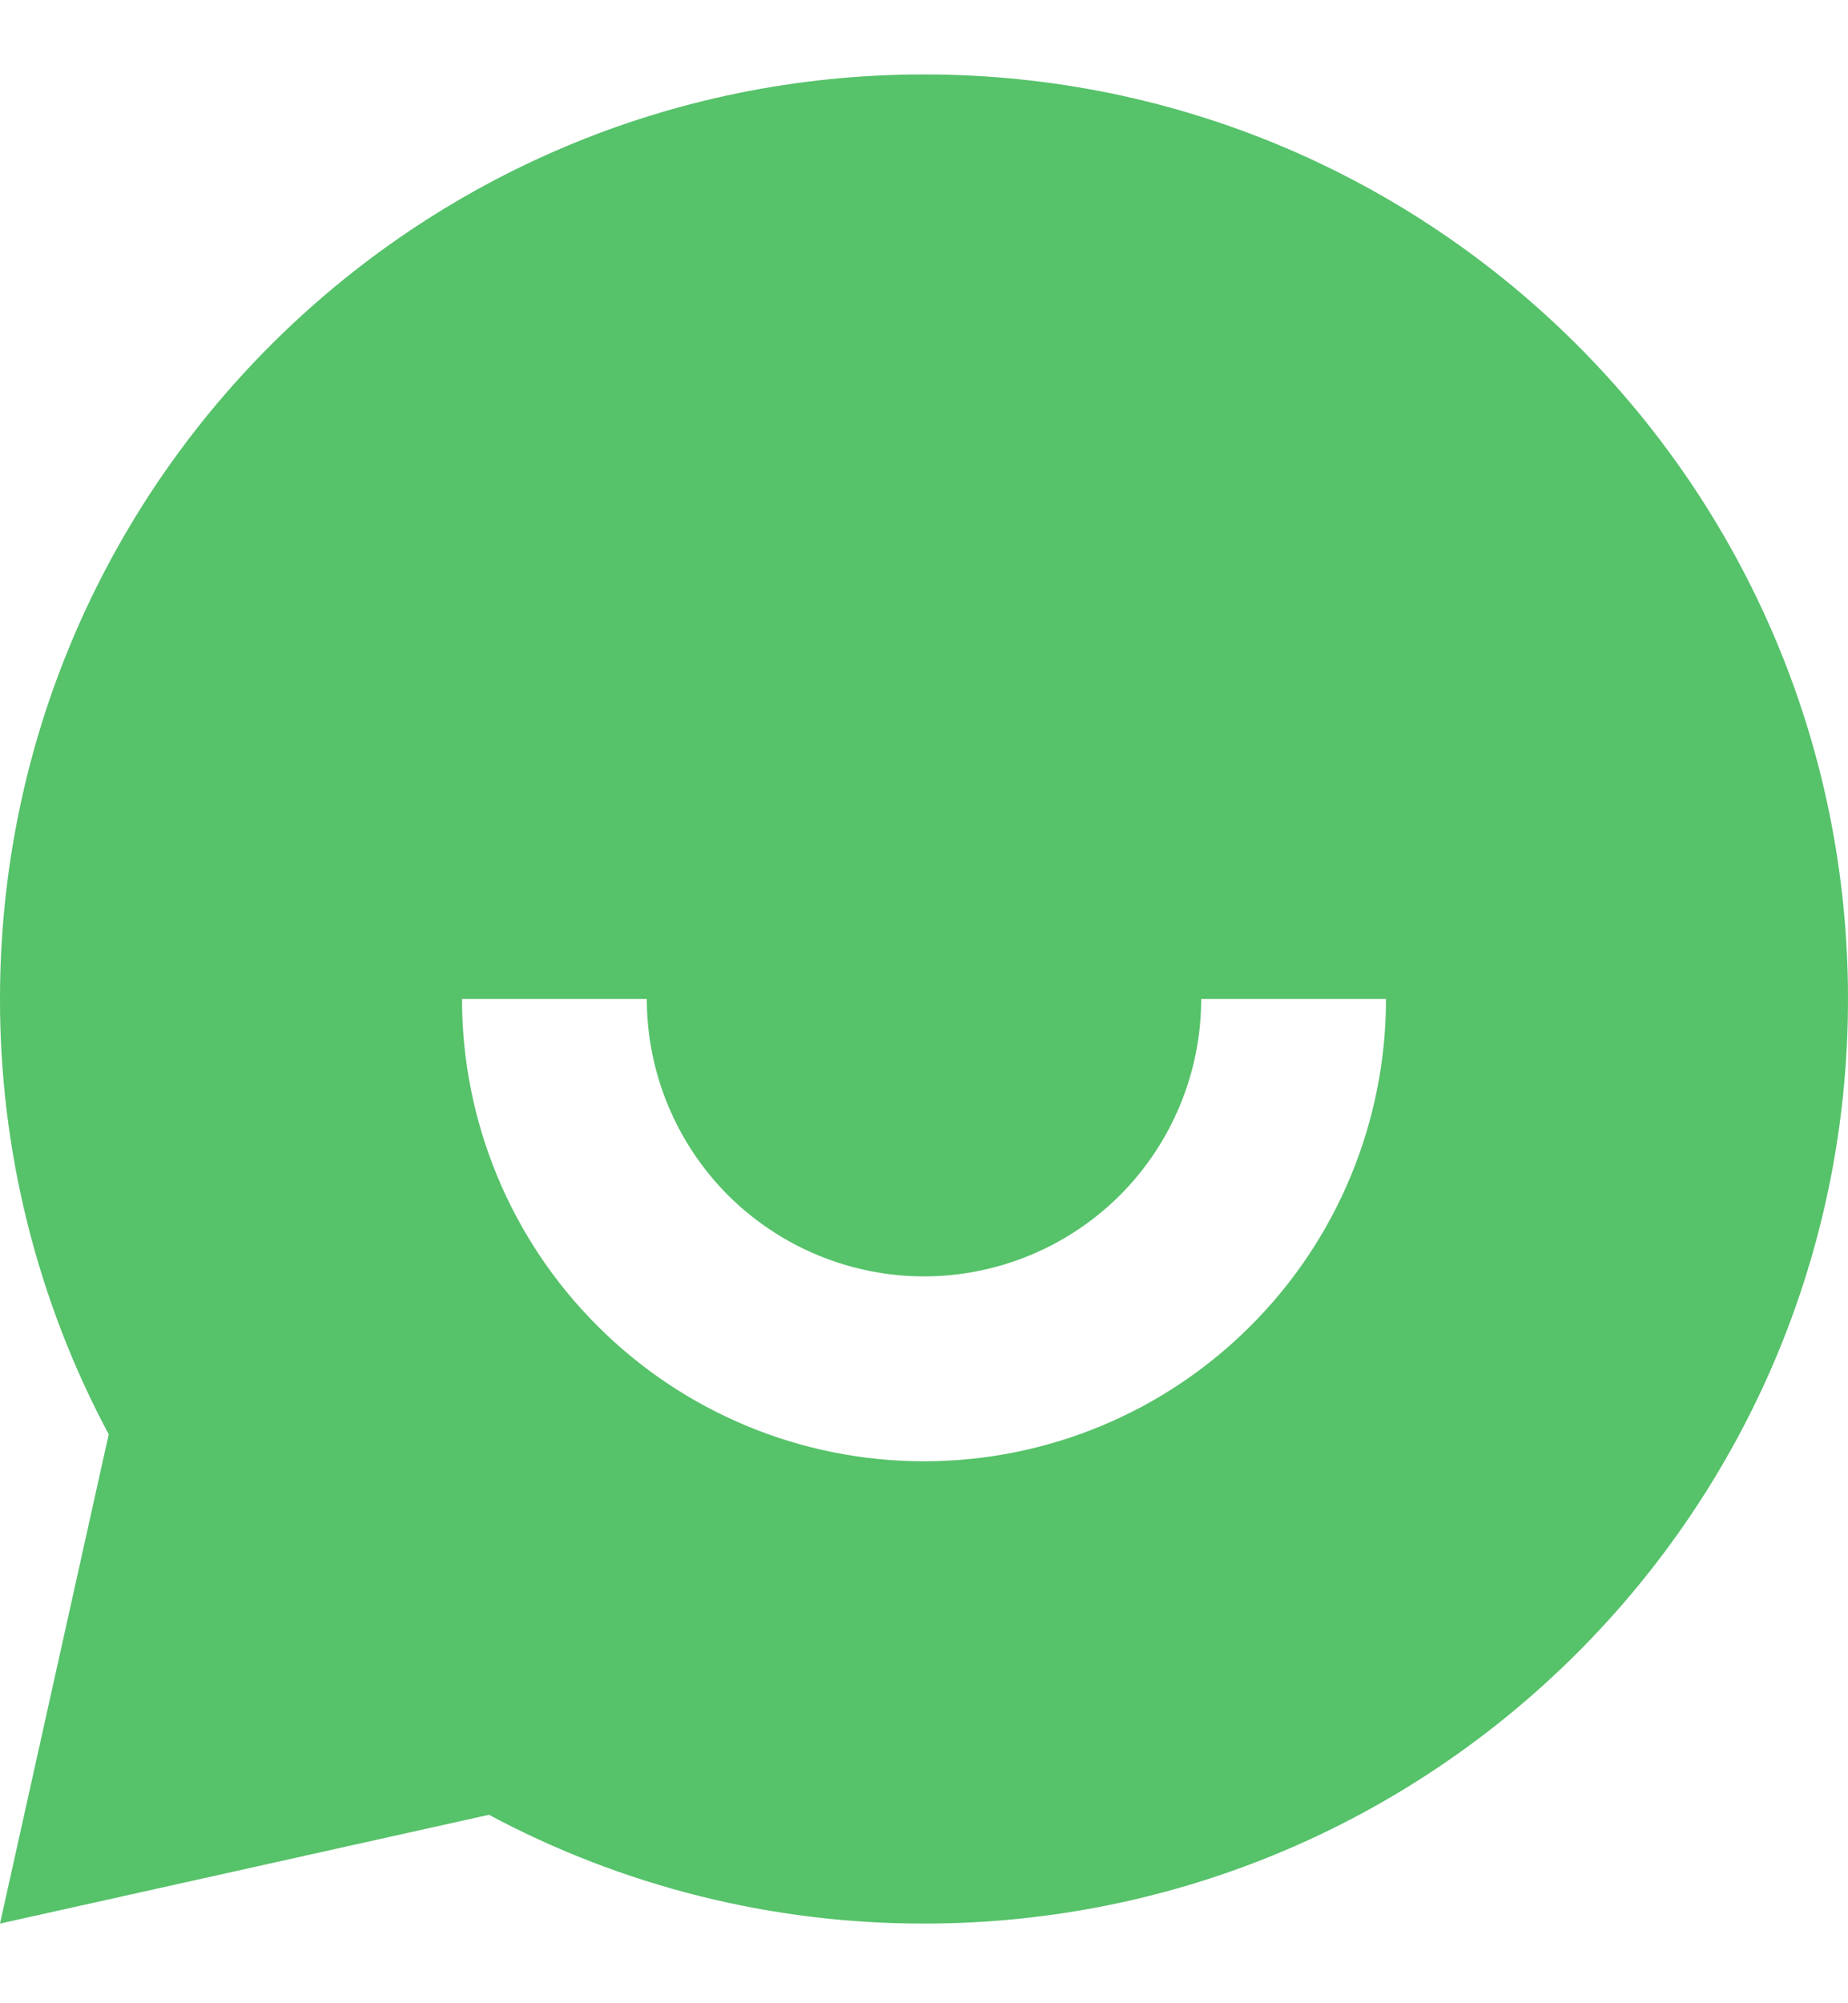 <svg width="12" height="13" viewBox="0 0 12 13" fill="none" xmlns="http://www.w3.org/2000/svg">
<path d="M3.175 11.777L6.77189e-06 12.483L0.706 9.308C0.241 8.439 -0.001 7.468 6.77189e-06 6.483C6.77189e-06 3.169 2.686 0.483 6 0.483C9.314 0.483 12 3.169 12 6.483C12 9.797 9.314 12.483 6 12.483C5.014 12.484 4.044 12.242 3.175 11.777ZM3 6.483C3 7.279 3.316 8.042 3.879 8.604C4.441 9.167 5.204 9.483 6 9.483C6.796 9.483 7.559 9.167 8.121 8.604C8.684 8.042 9 7.279 9 6.483H7.8C7.8 6.96 7.61 7.418 7.273 7.756C6.935 8.093 6.477 8.283 6 8.283C5.523 8.283 5.065 8.093 4.727 7.756C4.39 7.418 4.2 6.96 4.2 6.483H3Z" fill="#56C26A"/>
</svg>
